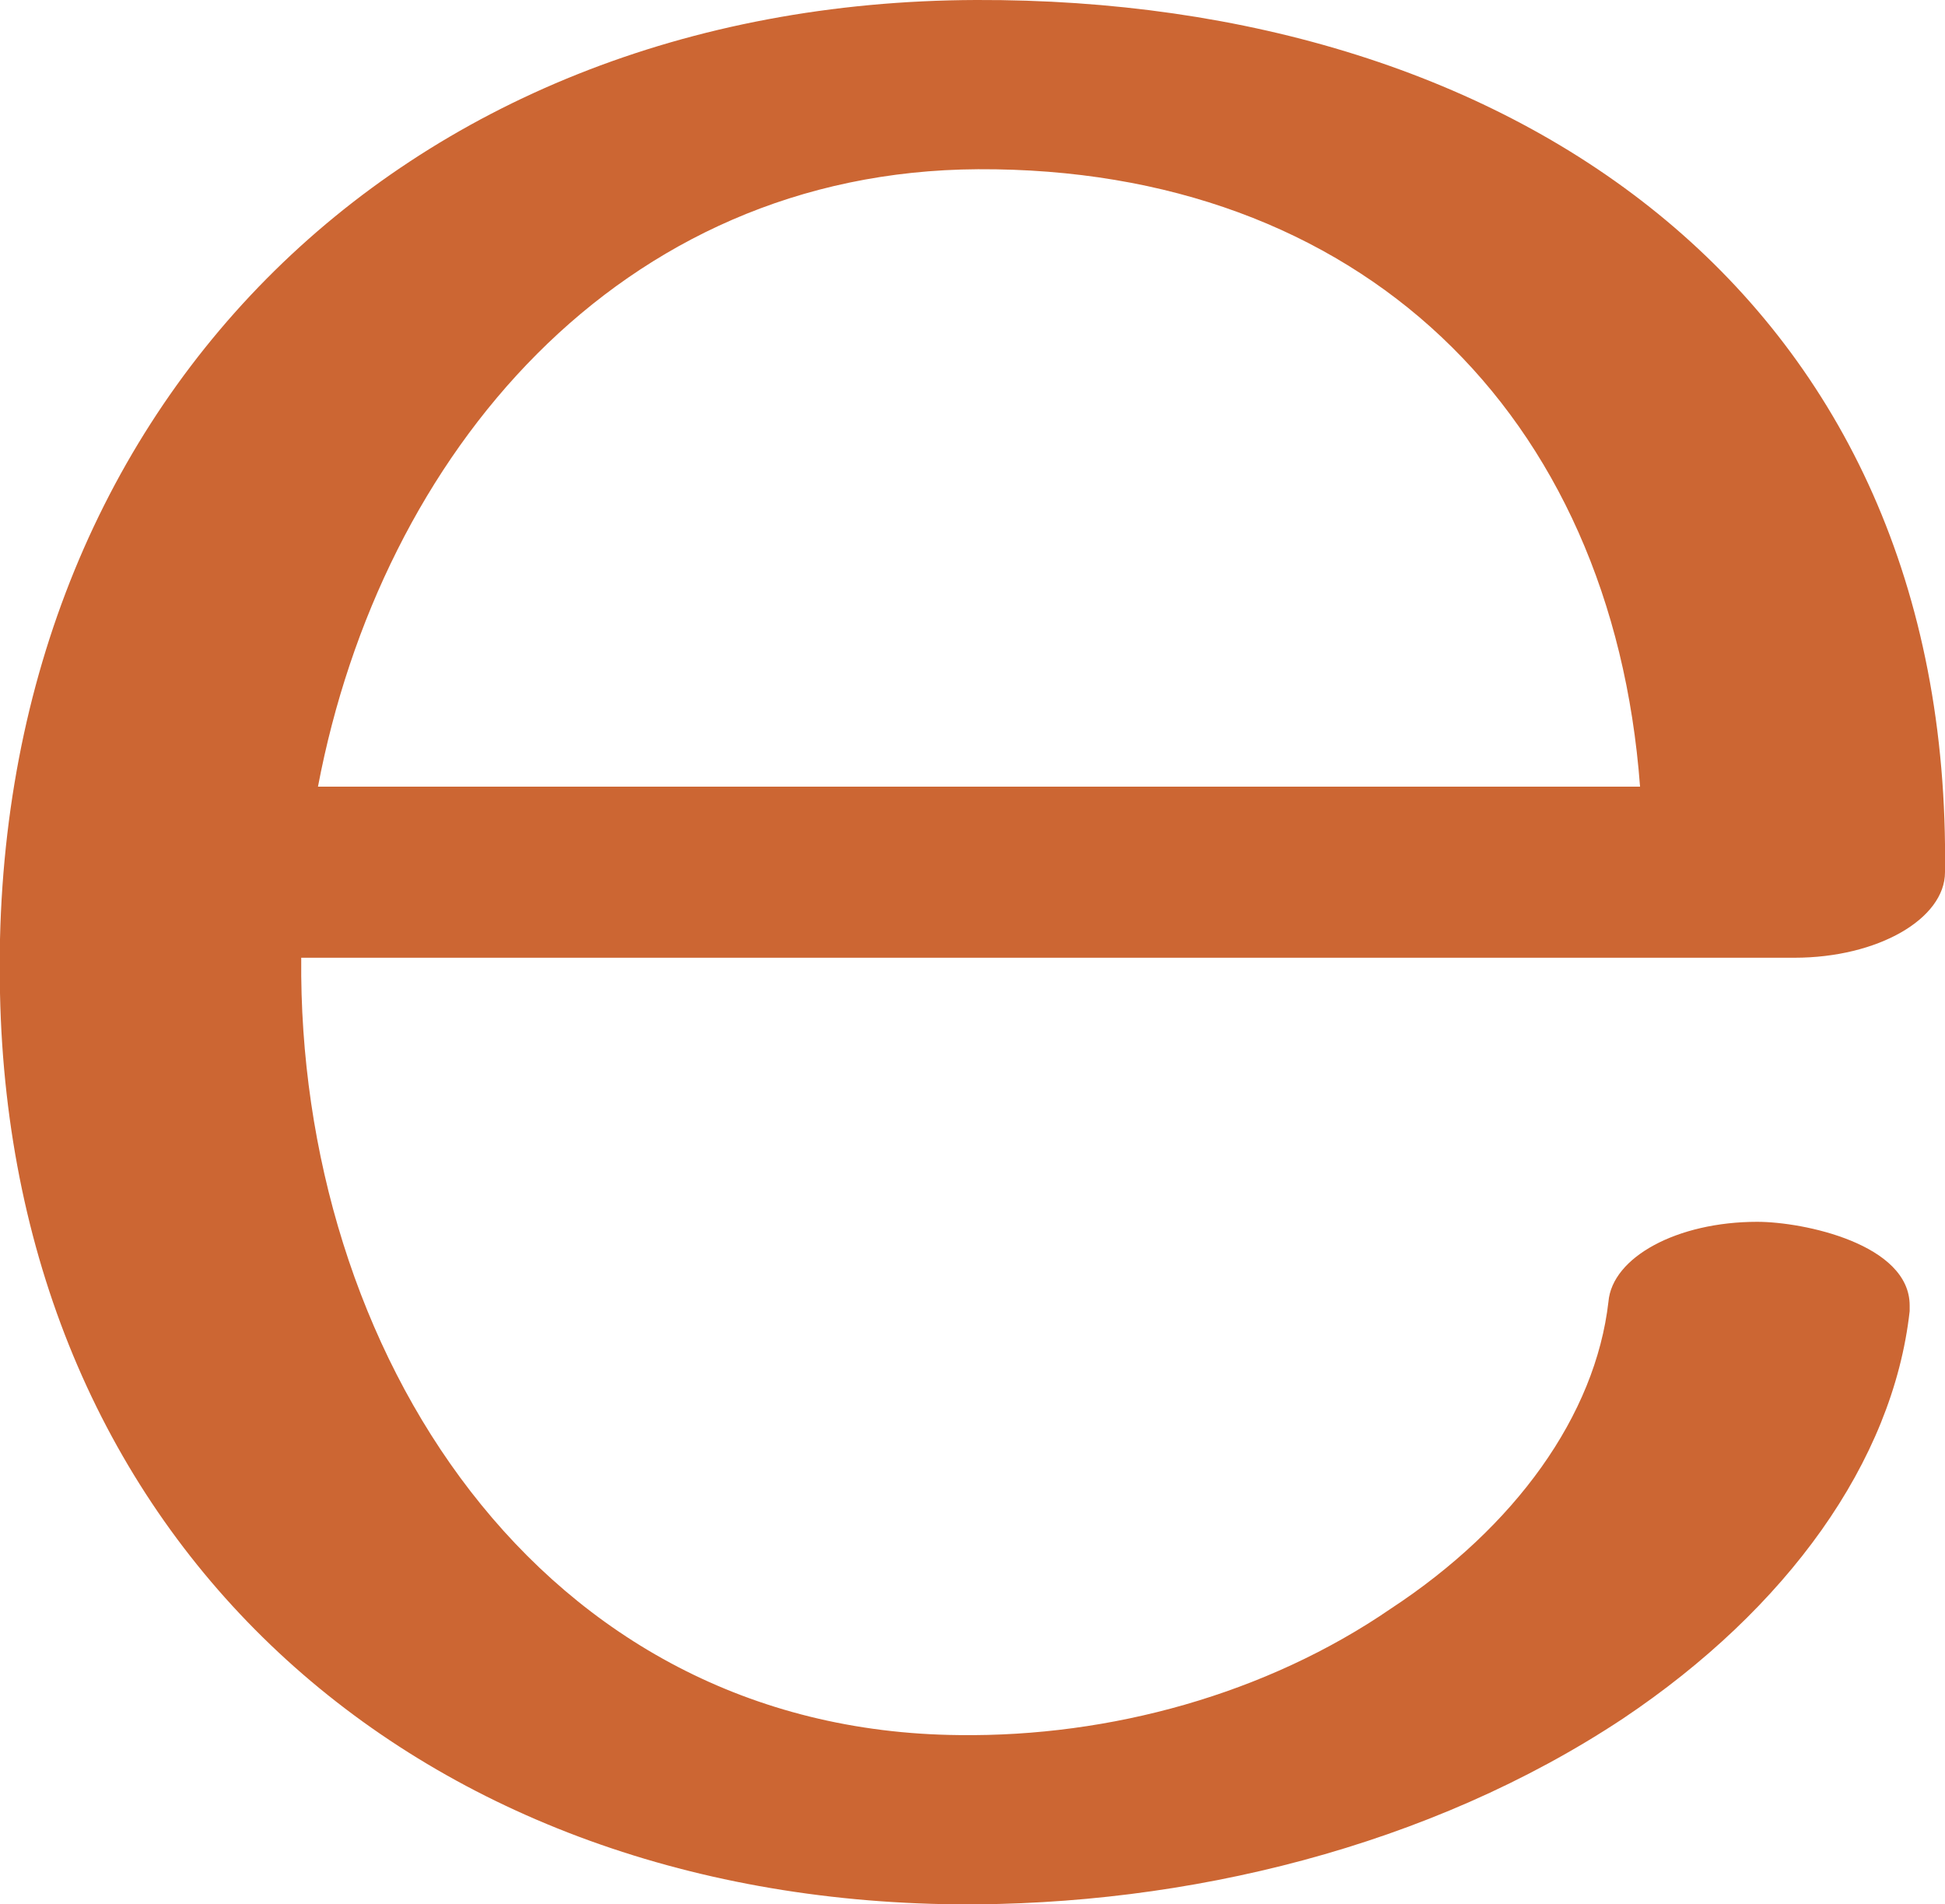 <?xml version="1.0" encoding="UTF-8"?>
<!DOCTYPE svg PUBLIC "-//W3C//DTD SVG 1.1//EN" "http://www.w3.org/Graphics/SVG/1.1/DTD/svg11.dtd">
<!-- Creator: CorelDRAW X8 -->
<svg xmlns="http://www.w3.org/2000/svg" xml:space="preserve" width="1046px" height="1024px" version="1.1" style="shape-rendering:geometricPrecision; text-rendering:geometricPrecision; image-rendering:optimizeQuality; fill-rule:evenodd; clip-rule:evenodd"
viewBox="0 0 1046 1024"
 xmlns:xlink="http://www.w3.org/1999/xlink">
 <defs>
  <style type="text/css">
   <![CDATA[
    .fil0 {fill:#CC6633;fill-rule:nonzero}
   ]]>
  </style>
 </defs>
 <g id="Layer_x0020_1">
  <path class="fil0" d="M865 700c2,-24 37,-43 80,-43 25,0 82,12 82,45 0,1 0,2 0,3 -9,81 -66,160 -154,219 -104,69 -235,101 -359,100 -292,-3 -508,-195 -514,-490 -7,-313 214,-533 525,-534 291,-1 525,161 521,469 0,25 -36,46 -81,46l-803 0c-2,210 127,416 354,418 81,1 165,-22 232,-68 67,-44 110,-104 117,-165zm17 -277c-15,-201 -151,-333 -356,-332 -193,1 -321,153 -355,332l711 0z"/>
 </g>
</svg>
